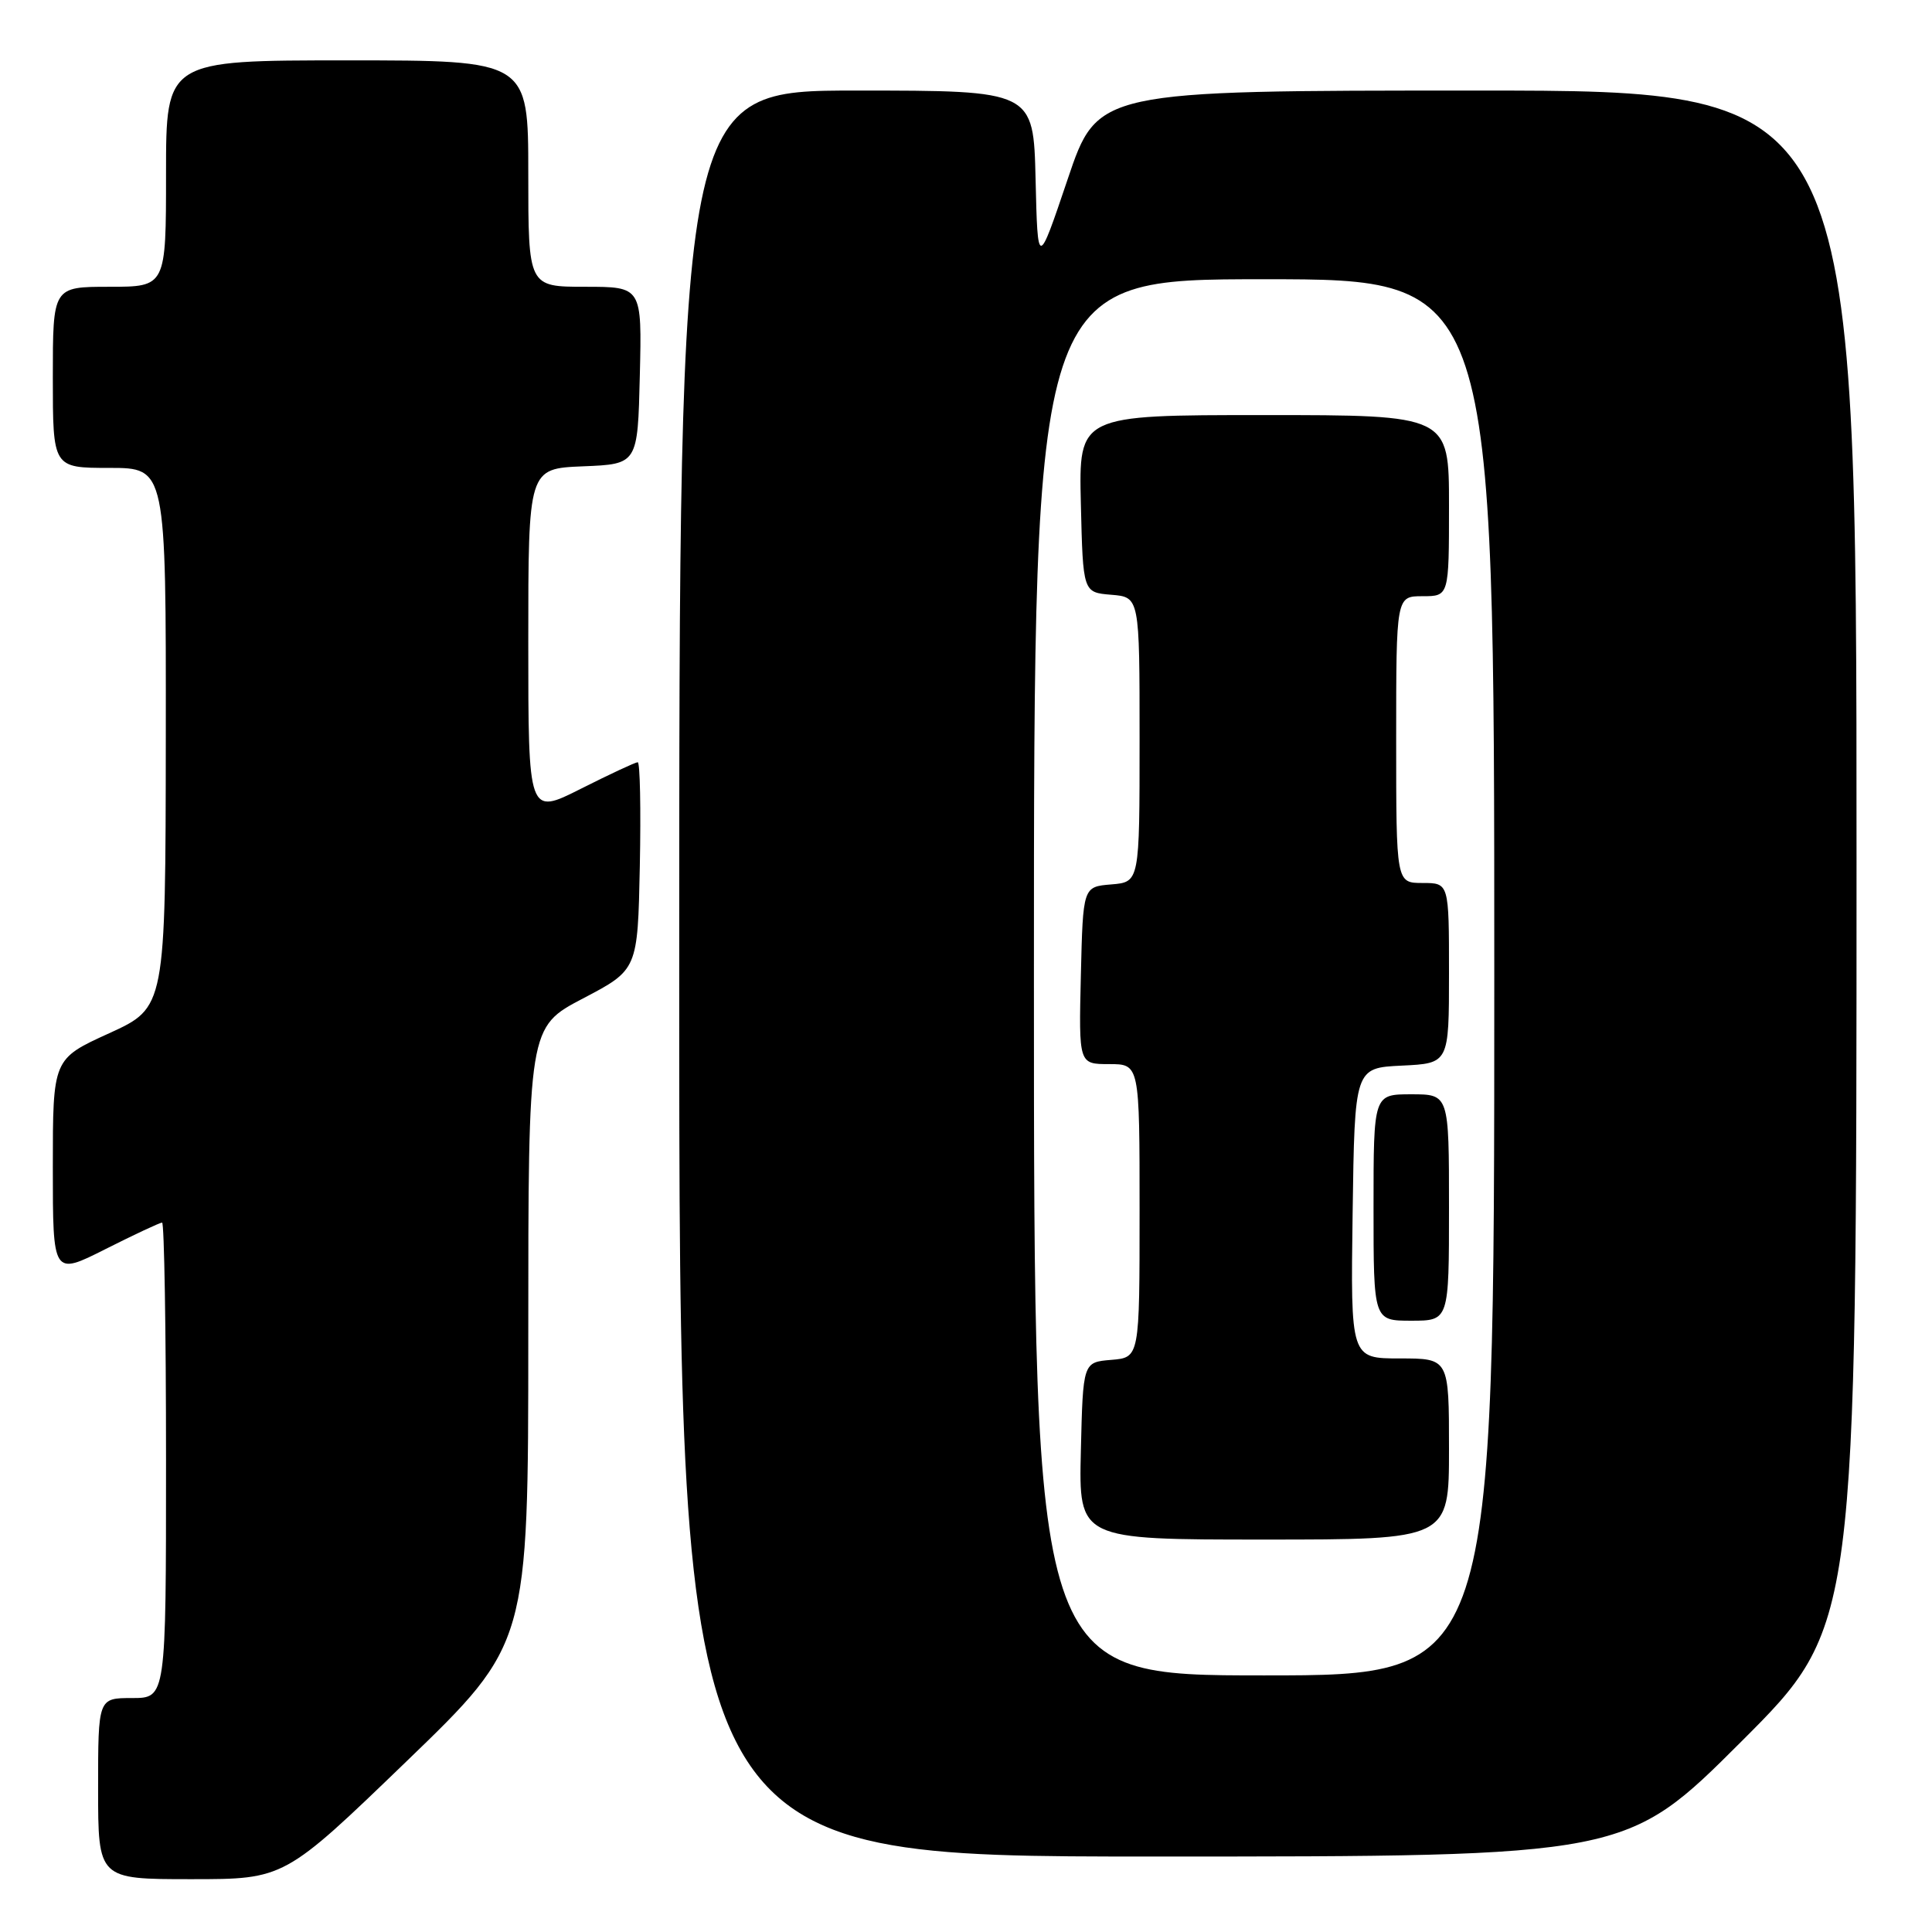 <?xml version="1.0" encoding="UTF-8" standalone="no"?>
<!DOCTYPE svg PUBLIC "-//W3C//DTD SVG 1.1//EN" "http://www.w3.org/Graphics/SVG/1.1/DTD/svg11.dtd" >
<svg xmlns="http://www.w3.org/2000/svg" xmlns:xlink="http://www.w3.org/1999/xlink" version="1.1" viewBox="0 0 256 256">
 <g >
 <path fill="currentColor"
d=" M 53.84 233.41 C 70.00 217.82 70.00 217.82 70.00 176.96 C 70.00 136.10 70.00 136.10 77.25 132.30 C 84.50 128.50 84.50 128.50 84.78 114.75 C 84.93 107.19 84.81 101.00 84.50 101.00 C 84.20 101.00 80.81 102.58 76.98 104.51 C 70.00 108.03 70.00 108.03 70.00 85.06 C 70.00 62.09 70.00 62.09 77.25 61.79 C 84.50 61.50 84.50 61.50 84.78 49.75 C 85.06 38.00 85.06 38.00 77.53 38.00 C 70.00 38.00 70.00 38.00 70.00 23.00 C 70.00 8.00 70.00 8.00 46.00 8.00 C 22.00 8.00 22.00 8.00 22.00 23.00 C 22.00 38.00 22.00 38.00 14.50 38.00 C 7.00 38.00 7.00 38.00 7.00 50.00 C 7.00 62.00 7.00 62.00 14.50 62.00 C 22.00 62.00 22.00 62.00 21.97 97.75 C 21.93 133.50 21.93 133.50 14.47 136.91 C 7.00 140.31 7.00 140.31 7.00 154.67 C 7.00 169.03 7.00 169.03 13.98 165.51 C 17.81 163.58 21.19 162.00 21.48 162.00 C 21.76 162.00 22.00 176.18 22.00 193.50 C 22.00 225.00 22.00 225.00 17.50 225.00 C 13.00 225.00 13.00 225.00 13.00 237.00 C 13.00 249.00 13.00 249.00 25.34 249.00 C 37.68 249.00 37.68 249.00 53.84 233.41 Z  M 230.74 230.76 C 246.00 215.52 246.00 215.52 246.00 113.76 C 246.00 12.00 246.00 12.00 195.72 12.00 C 145.43 12.00 145.43 12.00 141.47 23.75 C 137.50 35.50 137.50 35.50 137.22 23.75 C 136.94 12.00 136.94 12.00 113.47 12.00 C 90.00 12.00 90.00 12.00 90.00 129.00 C 90.00 246.00 90.00 246.00 152.74 246.00 C 215.48 246.00 215.48 246.00 230.74 230.76 Z  M 137.00 129.50 C 137.00 37.00 137.00 37.00 167.50 37.00 C 198.00 37.00 198.00 37.00 198.00 129.50 C 198.00 222.00 198.00 222.00 167.50 222.00 C 137.00 222.00 137.00 222.00 137.00 129.50 Z  M 192.00 192.00 C 192.00 180.00 192.00 180.00 185.48 180.00 C 178.96 180.00 178.96 180.00 179.23 160.75 C 179.50 141.50 179.50 141.50 185.75 141.20 C 192.00 140.90 192.00 140.90 192.00 128.95 C 192.00 117.00 192.00 117.00 188.50 117.00 C 185.00 117.00 185.00 117.00 185.00 98.00 C 185.00 79.00 185.00 79.00 188.50 79.00 C 192.00 79.00 192.00 79.00 192.00 67.00 C 192.00 55.00 192.00 55.00 167.47 55.00 C 142.94 55.00 142.94 55.00 143.22 66.75 C 143.50 78.50 143.50 78.50 147.25 78.81 C 151.00 79.12 151.00 79.12 151.00 98.00 C 151.00 116.88 151.00 116.88 147.25 117.19 C 143.50 117.50 143.50 117.50 143.22 129.25 C 142.94 141.00 142.94 141.00 146.97 141.00 C 151.00 141.00 151.00 141.00 151.00 160.44 C 151.00 179.88 151.00 179.88 147.25 180.19 C 143.50 180.50 143.50 180.50 143.22 192.25 C 142.94 204.00 142.94 204.00 167.47 204.00 C 192.00 204.00 192.00 204.00 192.00 192.00 Z  M 192.00 160.00 C 192.00 145.00 192.00 145.00 187.00 145.00 C 182.00 145.00 182.00 145.00 182.00 160.00 C 182.00 175.00 182.00 175.00 187.00 175.00 C 192.00 175.00 192.00 175.00 192.00 160.00 Z "/>
</g>
</svg>